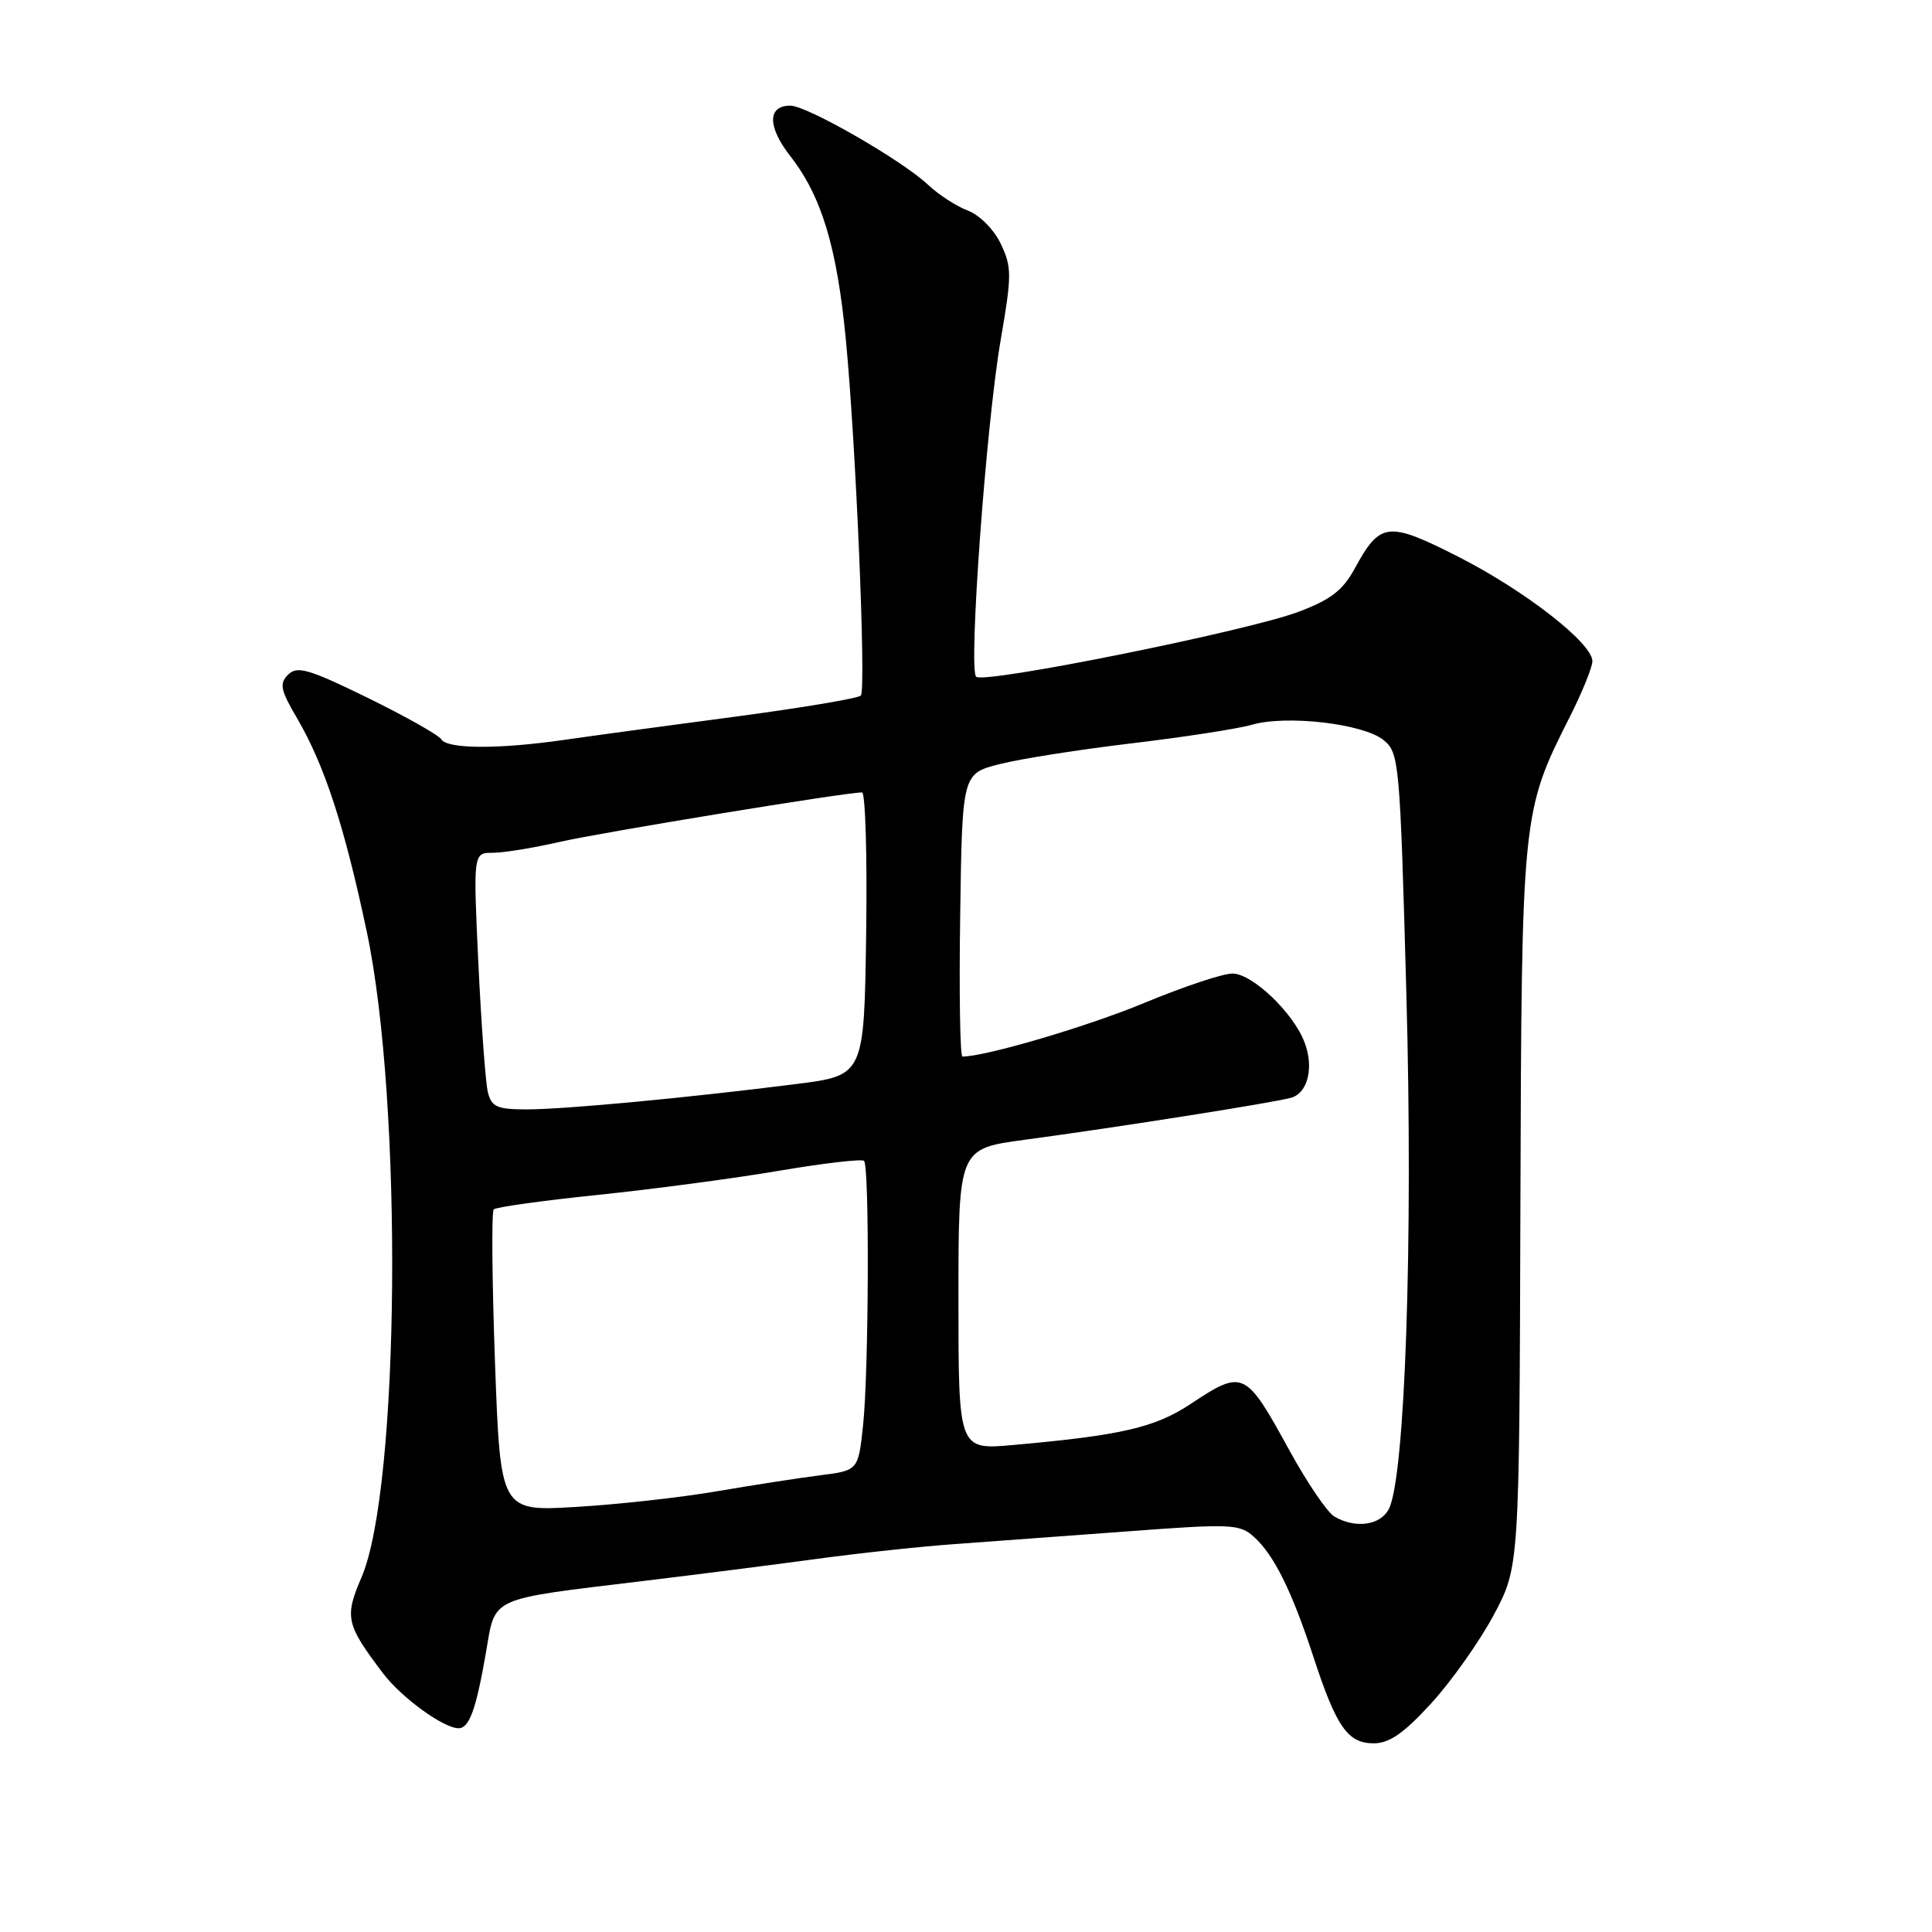 <?xml version="1.0" encoding="UTF-8" standalone="no"?>
<!DOCTYPE svg PUBLIC "-//W3C//DTD SVG 1.1//EN" "http://www.w3.org/Graphics/SVG/1.1/DTD/svg11.dtd" >
<svg xmlns="http://www.w3.org/2000/svg" xmlns:xlink="http://www.w3.org/1999/xlink" version="1.1" viewBox="0 0 256 256">
 <g >
 <path fill="currentColor"
d=" M 189.67 225.67 C 192.35 222.74 196.06 217.48 197.93 213.99 C 201.32 207.63 201.32 207.63 201.46 160.06 C 201.62 107.83 201.65 107.58 207.99 95.02 C 209.65 91.74 211.00 88.40 211.00 87.61 C 211.00 85.22 202.05 78.25 193.21 73.76 C 183.89 69.03 182.87 69.15 179.50 75.35 C 177.93 78.23 176.32 79.47 172.03 81.08 C 165.25 83.63 130.32 90.66 129.34 89.67 C 128.31 88.64 130.67 56.21 132.59 45.08 C 134.08 36.44 134.08 35.39 132.61 32.31 C 131.71 30.42 129.81 28.50 128.26 27.91 C 126.74 27.34 124.38 25.81 123.00 24.51 C 119.58 21.27 106.94 14.00 104.73 14.00 C 101.67 14.00 101.67 16.79 104.75 20.73 C 108.86 25.99 110.91 32.78 112.08 45.00 C 113.42 58.96 114.78 91.33 114.07 92.16 C 113.75 92.53 106.30 93.78 97.50 94.95 C 88.70 96.11 78.49 97.50 74.81 98.03 C 66.10 99.29 59.28 99.26 58.48 97.97 C 58.13 97.40 53.73 94.92 48.71 92.46 C 40.90 88.64 39.38 88.20 38.18 89.39 C 36.99 90.58 37.16 91.43 39.39 95.22 C 43.01 101.41 45.65 109.51 48.61 123.50 C 53.40 146.19 52.98 197.21 47.90 209.01 C 45.63 214.29 45.84 215.24 50.76 221.73 C 53.19 224.94 58.78 229.00 60.76 229.00 C 62.18 229.00 63.07 226.56 64.38 219.04 C 65.69 211.46 64.50 212.00 85.32 209.48 C 92.37 208.63 102.72 207.31 108.32 206.55 C 113.92 205.79 122.10 204.91 126.50 204.60 C 130.90 204.28 141.17 203.53 149.32 202.92 C 163.20 201.88 164.26 201.93 166.17 203.66 C 168.81 206.04 171.17 210.80 174.02 219.50 C 177.07 228.83 178.58 231.00 182.01 231.00 C 184.10 231.00 186.02 229.67 189.67 225.67 Z  M 176.81 200.95 C 175.88 200.41 173.22 196.49 170.88 192.23 C 165.02 181.54 164.74 181.41 157.75 186.04 C 153.04 189.16 148.55 190.20 134.25 191.47 C 127.00 192.12 127.00 192.12 127.00 172.16 C 127.00 152.21 127.00 152.21 135.75 151.03 C 148.21 149.36 169.20 146.04 171.14 145.44 C 173.31 144.77 174.11 141.42 172.87 138.14 C 171.39 134.20 165.94 129.00 163.30 129.00 C 162.03 129.00 156.79 130.75 151.66 132.88 C 144.20 135.99 130.60 140.00 127.53 140.00 C 127.21 140.00 127.08 131.56 127.23 121.25 C 127.50 102.50 127.50 102.50 132.50 101.24 C 135.25 100.54 143.12 99.31 150.00 98.49 C 156.88 97.67 164.03 96.57 165.89 96.03 C 170.49 94.71 180.64 95.89 183.31 98.05 C 185.40 99.75 185.50 100.75 186.35 131.65 C 187.26 164.45 186.18 195.92 184.01 199.99 C 182.86 202.13 179.59 202.57 176.81 200.95 Z  M 65.59 180.54 C 65.20 169.68 65.12 160.55 65.42 160.25 C 65.72 159.95 71.93 159.08 79.23 158.33 C 86.53 157.57 97.33 156.14 103.24 155.13 C 109.14 154.13 114.21 153.54 114.49 153.82 C 115.22 154.55 115.12 181.53 114.37 188.78 C 113.73 194.85 113.73 194.85 108.62 195.49 C 105.80 195.85 99.67 196.80 95.00 197.60 C 90.33 198.41 81.96 199.34 76.40 199.67 C 66.31 200.28 66.31 200.28 65.59 180.54 Z  M 64.65 144.75 C 64.34 143.51 63.78 135.86 63.39 127.75 C 62.70 113.00 62.70 113.00 65.29 113.00 C 66.71 113.00 70.72 112.35 74.19 111.55 C 79.72 110.29 112.00 105.00 114.22 105.00 C 114.67 105.00 114.92 113.44 114.77 123.75 C 114.50 142.50 114.50 142.50 105.50 143.64 C 91.25 145.45 74.82 147.00 69.81 147.00 C 65.88 147.00 65.14 146.68 64.65 144.75 Z "/>
</g>
</svg>